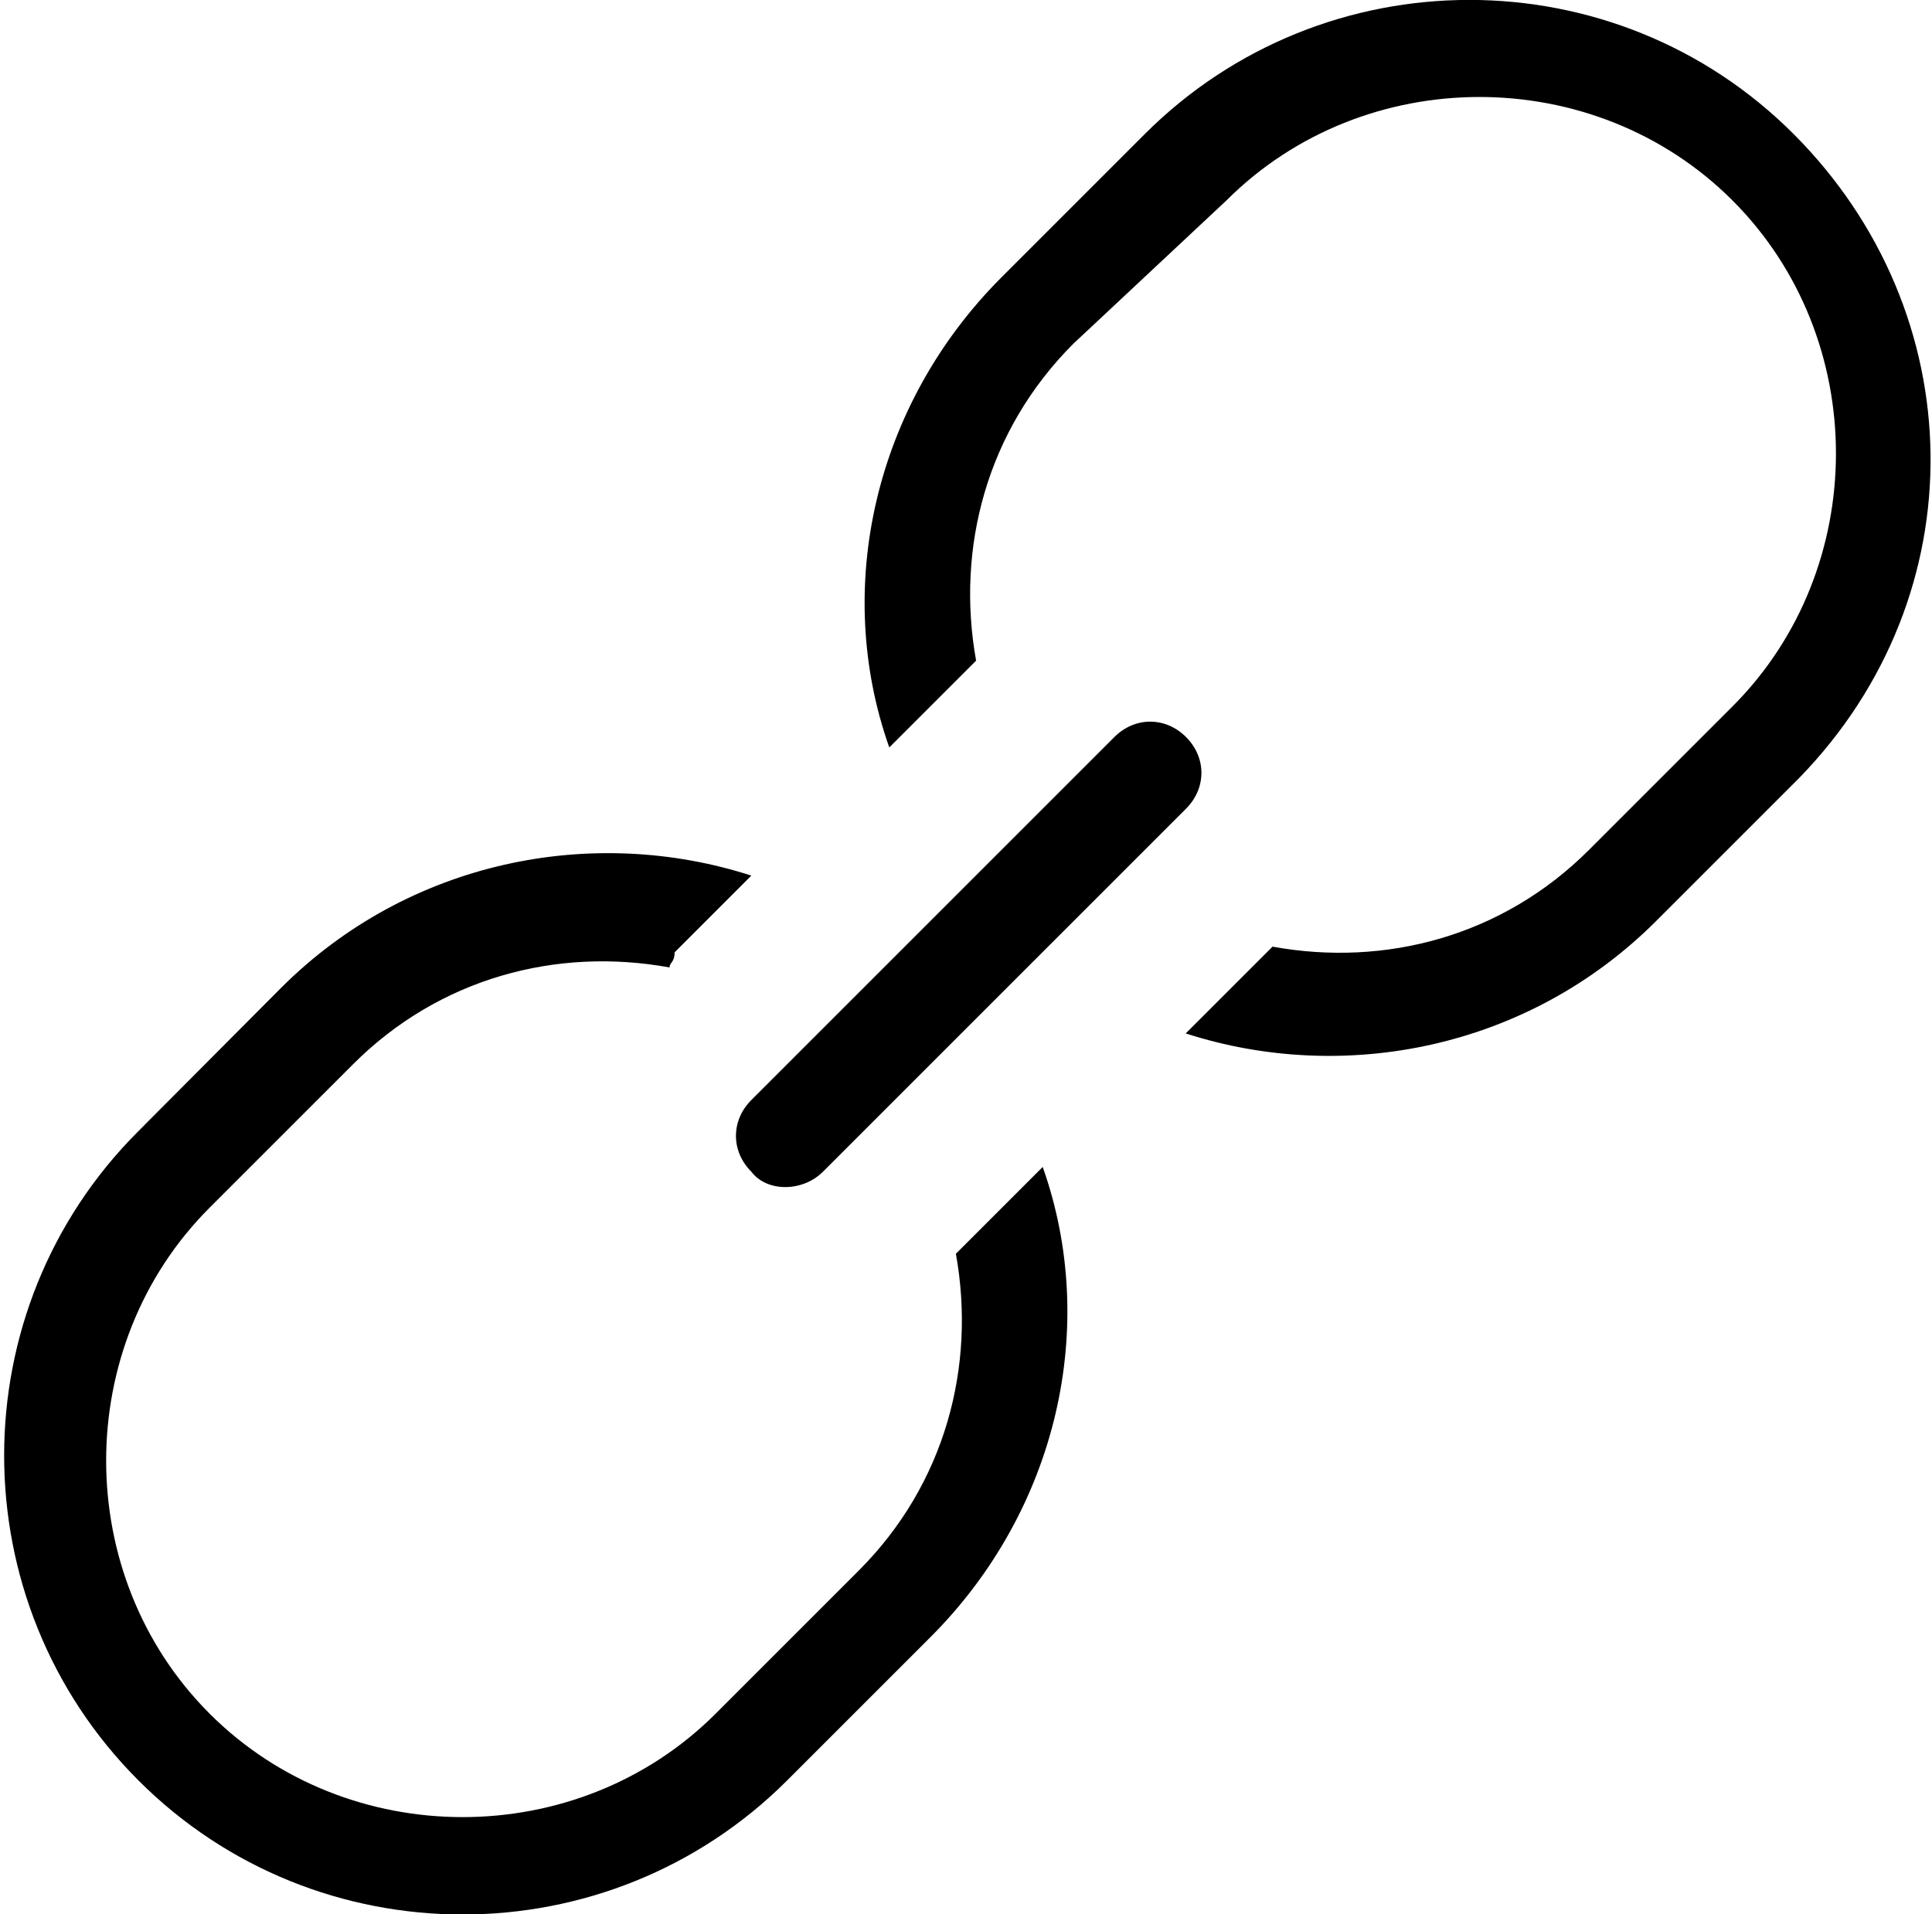 <?xml version="1.0" encoding="utf-8"?>
<!-- Generator: Adobe Illustrator 18.0.0, SVG Export Plug-In . SVG Version: 6.00 Build 0)  -->
<!DOCTYPE svg PUBLIC "-//W3C//DTD SVG 1.1//EN" "http://www.w3.org/Graphics/SVG/1.1/DTD/svg11.dtd">
<svg version="1.1" id="Layer_1" xmlns="http://www.w3.org/2000/svg" xmlns:xlink="http://www.w3.org/1999/xlink" x="0px" y="0px"
	 viewBox="0 185.6 612 606.4" enable-background="new 0 185.6 612 606.4" xml:space="preserve">
<path d="M569.9,432.1l-45.3,45.3c-40.5,40.5-98.8,51.8-149,35.6l24.3-24.3c1.6-1.6,1.6-1.6,3.2-3.2c35.6,6.5,72.9-3.2,100.4-30.8
	l45.3-45.3c43.7-43.7,43.7-116.6,0-160.3s-116.6-43.7-160.3,0L340,294.5c-27.5,27.5-37.2,64.8-30.8,100.4c-1.6,1.6-1.6,1.6-3.2,3.2
	l-24.3,24.3c-17.8-50.2-4.9-108.5,35.6-149l45.3-45.3c56.7-56.7,149-56.7,205.6,0S626.6,373.9,569.9,432.1z M238,556.8
	c-6.5-6.5-6.5-16.2,0-22.7l115-115c6.5-6.5,16.2-6.5,22.7,0s6.5,16.2,0,22.7l-115,115C254.2,563.3,242.9,563.3,238,556.8z
	 M212.1,492.1c-35.6-6.5-72.9,3.2-100.4,30.8l-45.3,45.3c-43.7,43.7-43.7,116.6,0,160.3s116.6,43.7,160.3,0l45.3-45.3
	c27.5-27.5,37.2-64.8,30.8-100.4c1.6-1.6,1.6-1.6,3.2-3.2l24.3-24.3c17.8,50.2,4.9,108.5-35.6,149l-45.3,45.3
	c-56.7,56.7-149,56.7-205.6,0s-56.7-149,0-205.6L89,498.6c40.5-40.5,98.8-51.8,149-35.6l-24.3,24.3
	C213.7,490.5,212.1,490.5,212.1,492.1z"/>
</svg>
